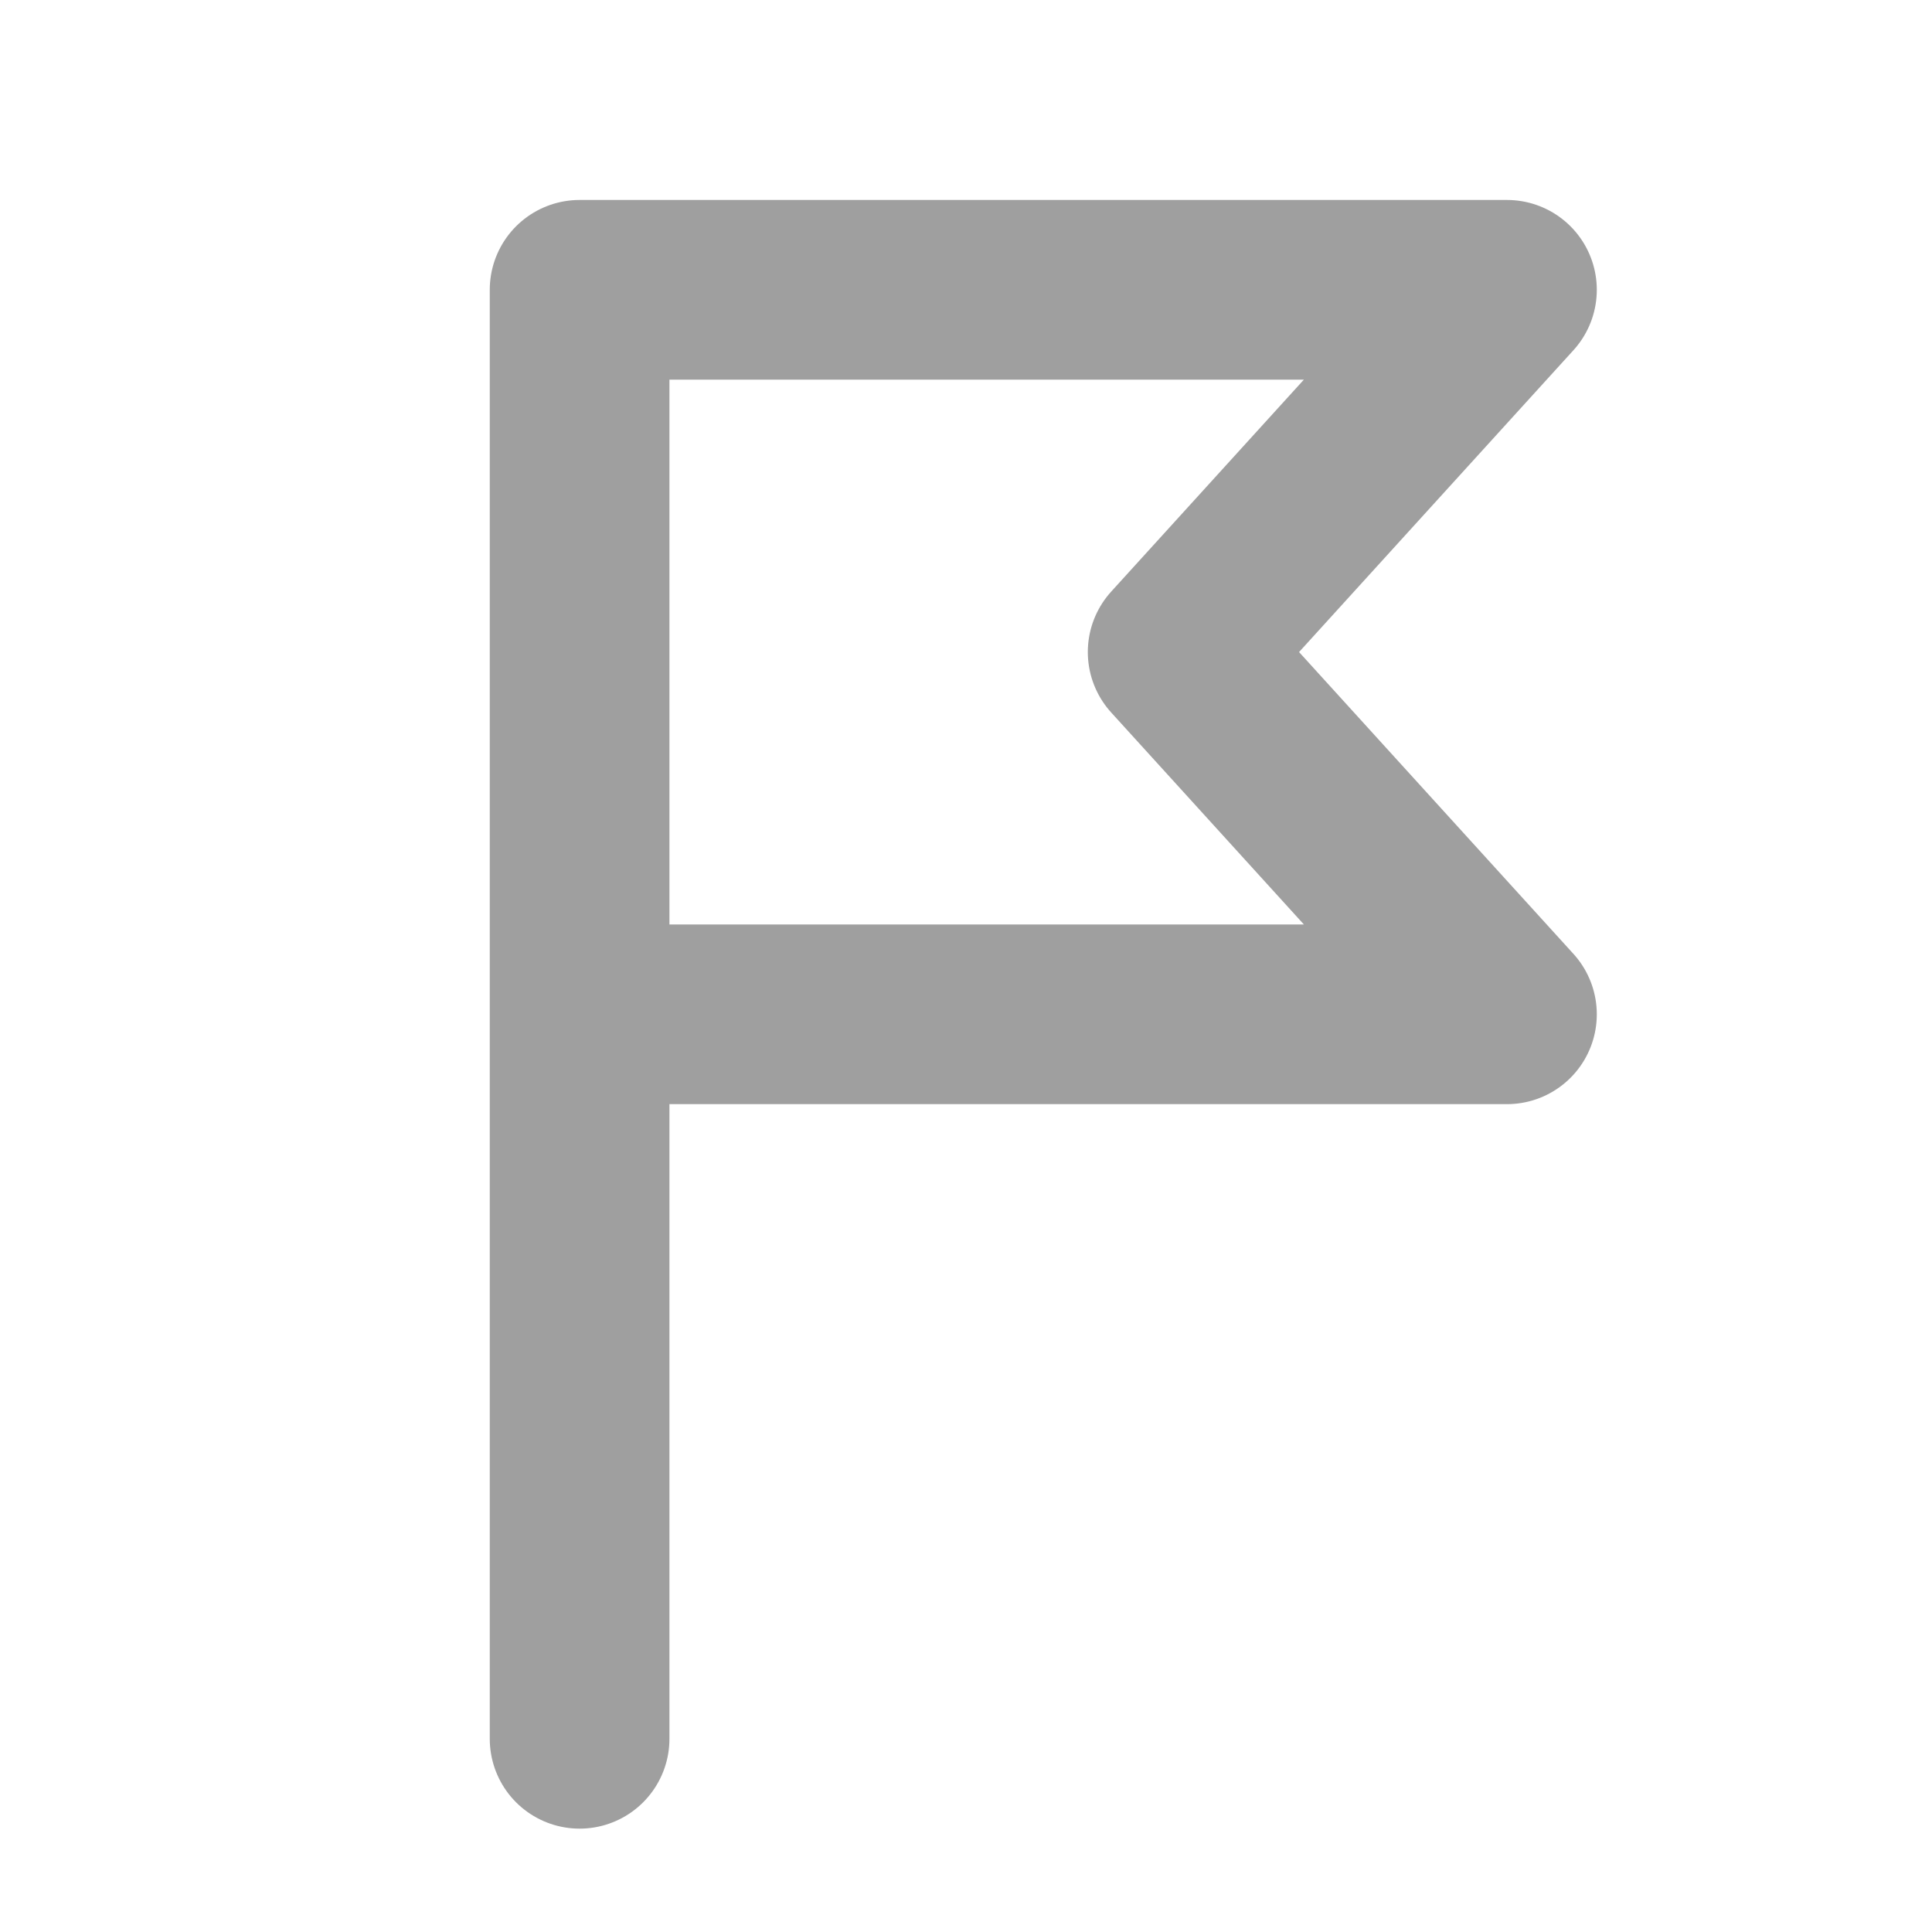 <svg width="20" height="20" viewBox="0 0 20 20" fill="none" xmlns="http://www.w3.org/2000/svg">
<path d="M6 18V10.5M6 10.5V3H15.6L12.191 6.75L15.6 10.5H6Z" stroke="#9F9F9F" stroke-width="1.86" stroke-linecap="round" stroke-linejoin="round"/>
</svg>
